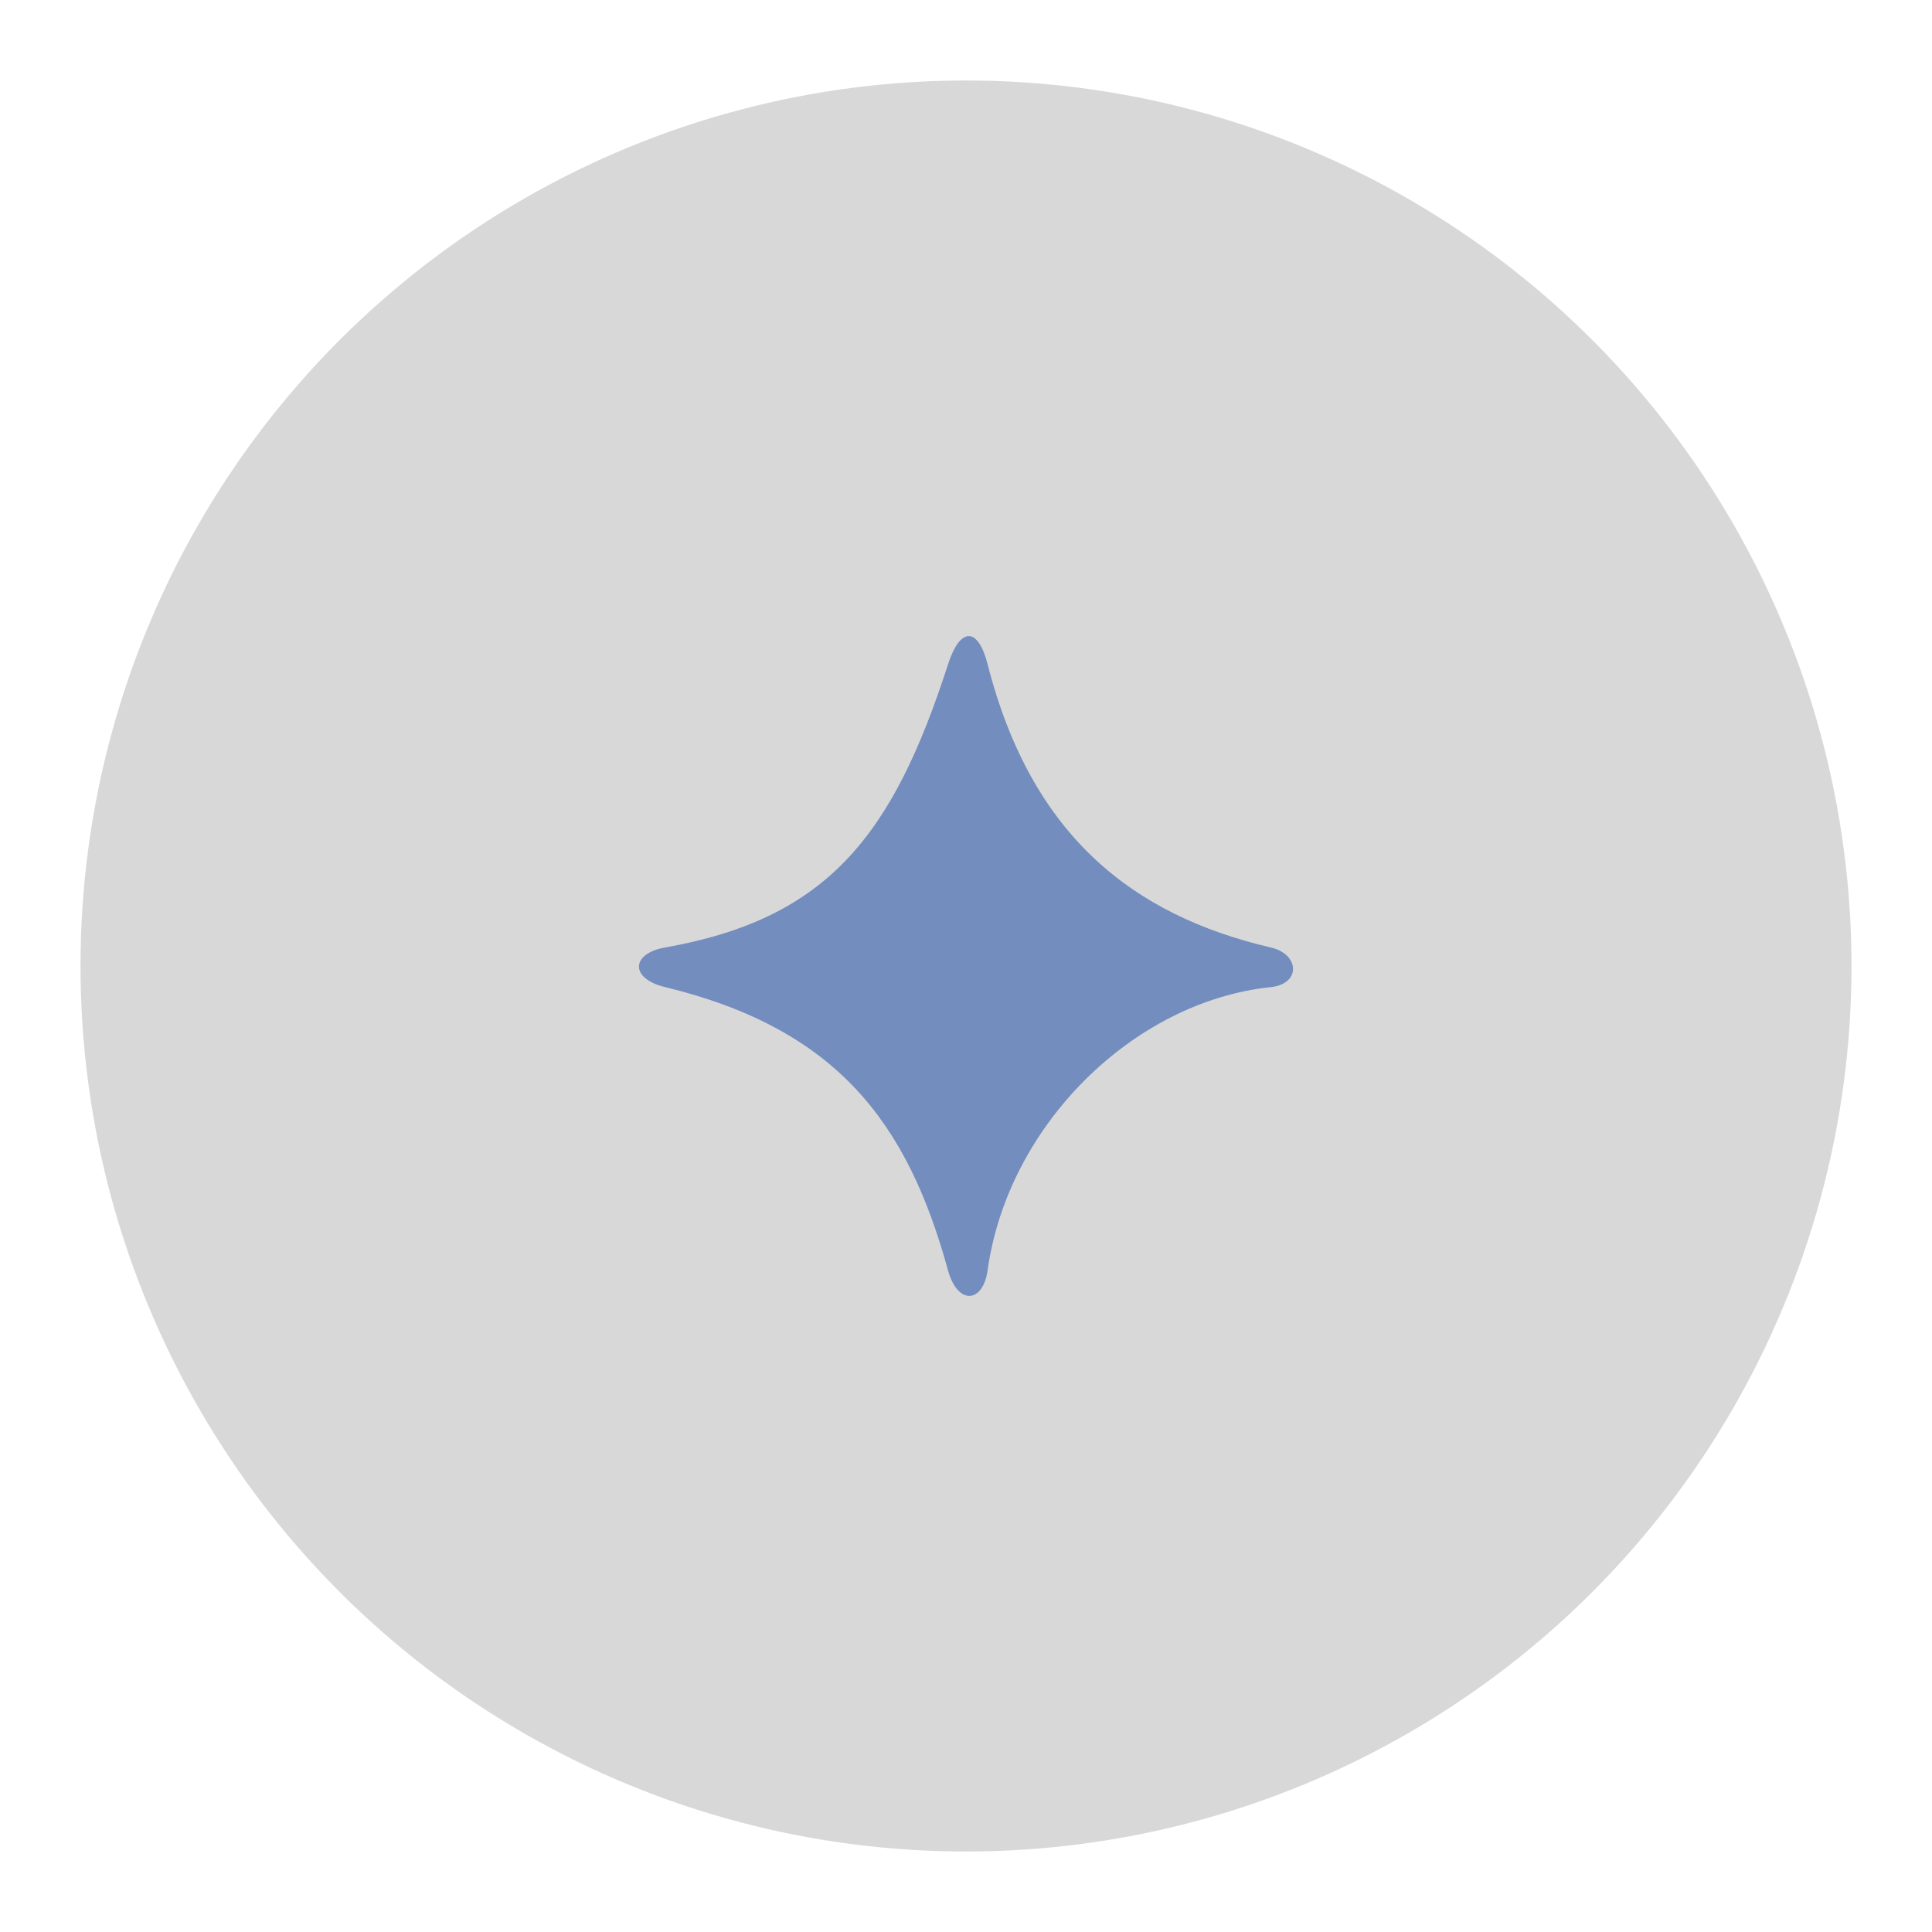 <svg width="192" height="192" version="1.1" viewBox="0 0 192 192" xmlns="http://www.w3.org/2000/svg">
 <circle cx="96" cy="96" r="88" display="none" fill="none" stroke="#b1b5bd"/>
 <circle cx="96" cy="96" r="88" fill="#d8d8d8" stroke-width="0"/>
 <path d="m98.144 66.001c4.343 17.016 14.388 24.947 28.151 28.161 2.895 0.676 2.985 3.624 0 3.936-13.662 1.427-26.142 13.731-28.15 28.15-0.456 3.276-2.978 3.485-3.934 0-4.018-14.645-11.002-24.006-28.146-28.16-3.495-0.847-3.343-3.33-2e-6 -3.921 16.231-2.866 22.664-11.164 28.15-28.15 1.203-3.726 2.979-3.737 3.929-0.017z" fill="#728dbe" stroke-width="0"/>
</svg>
